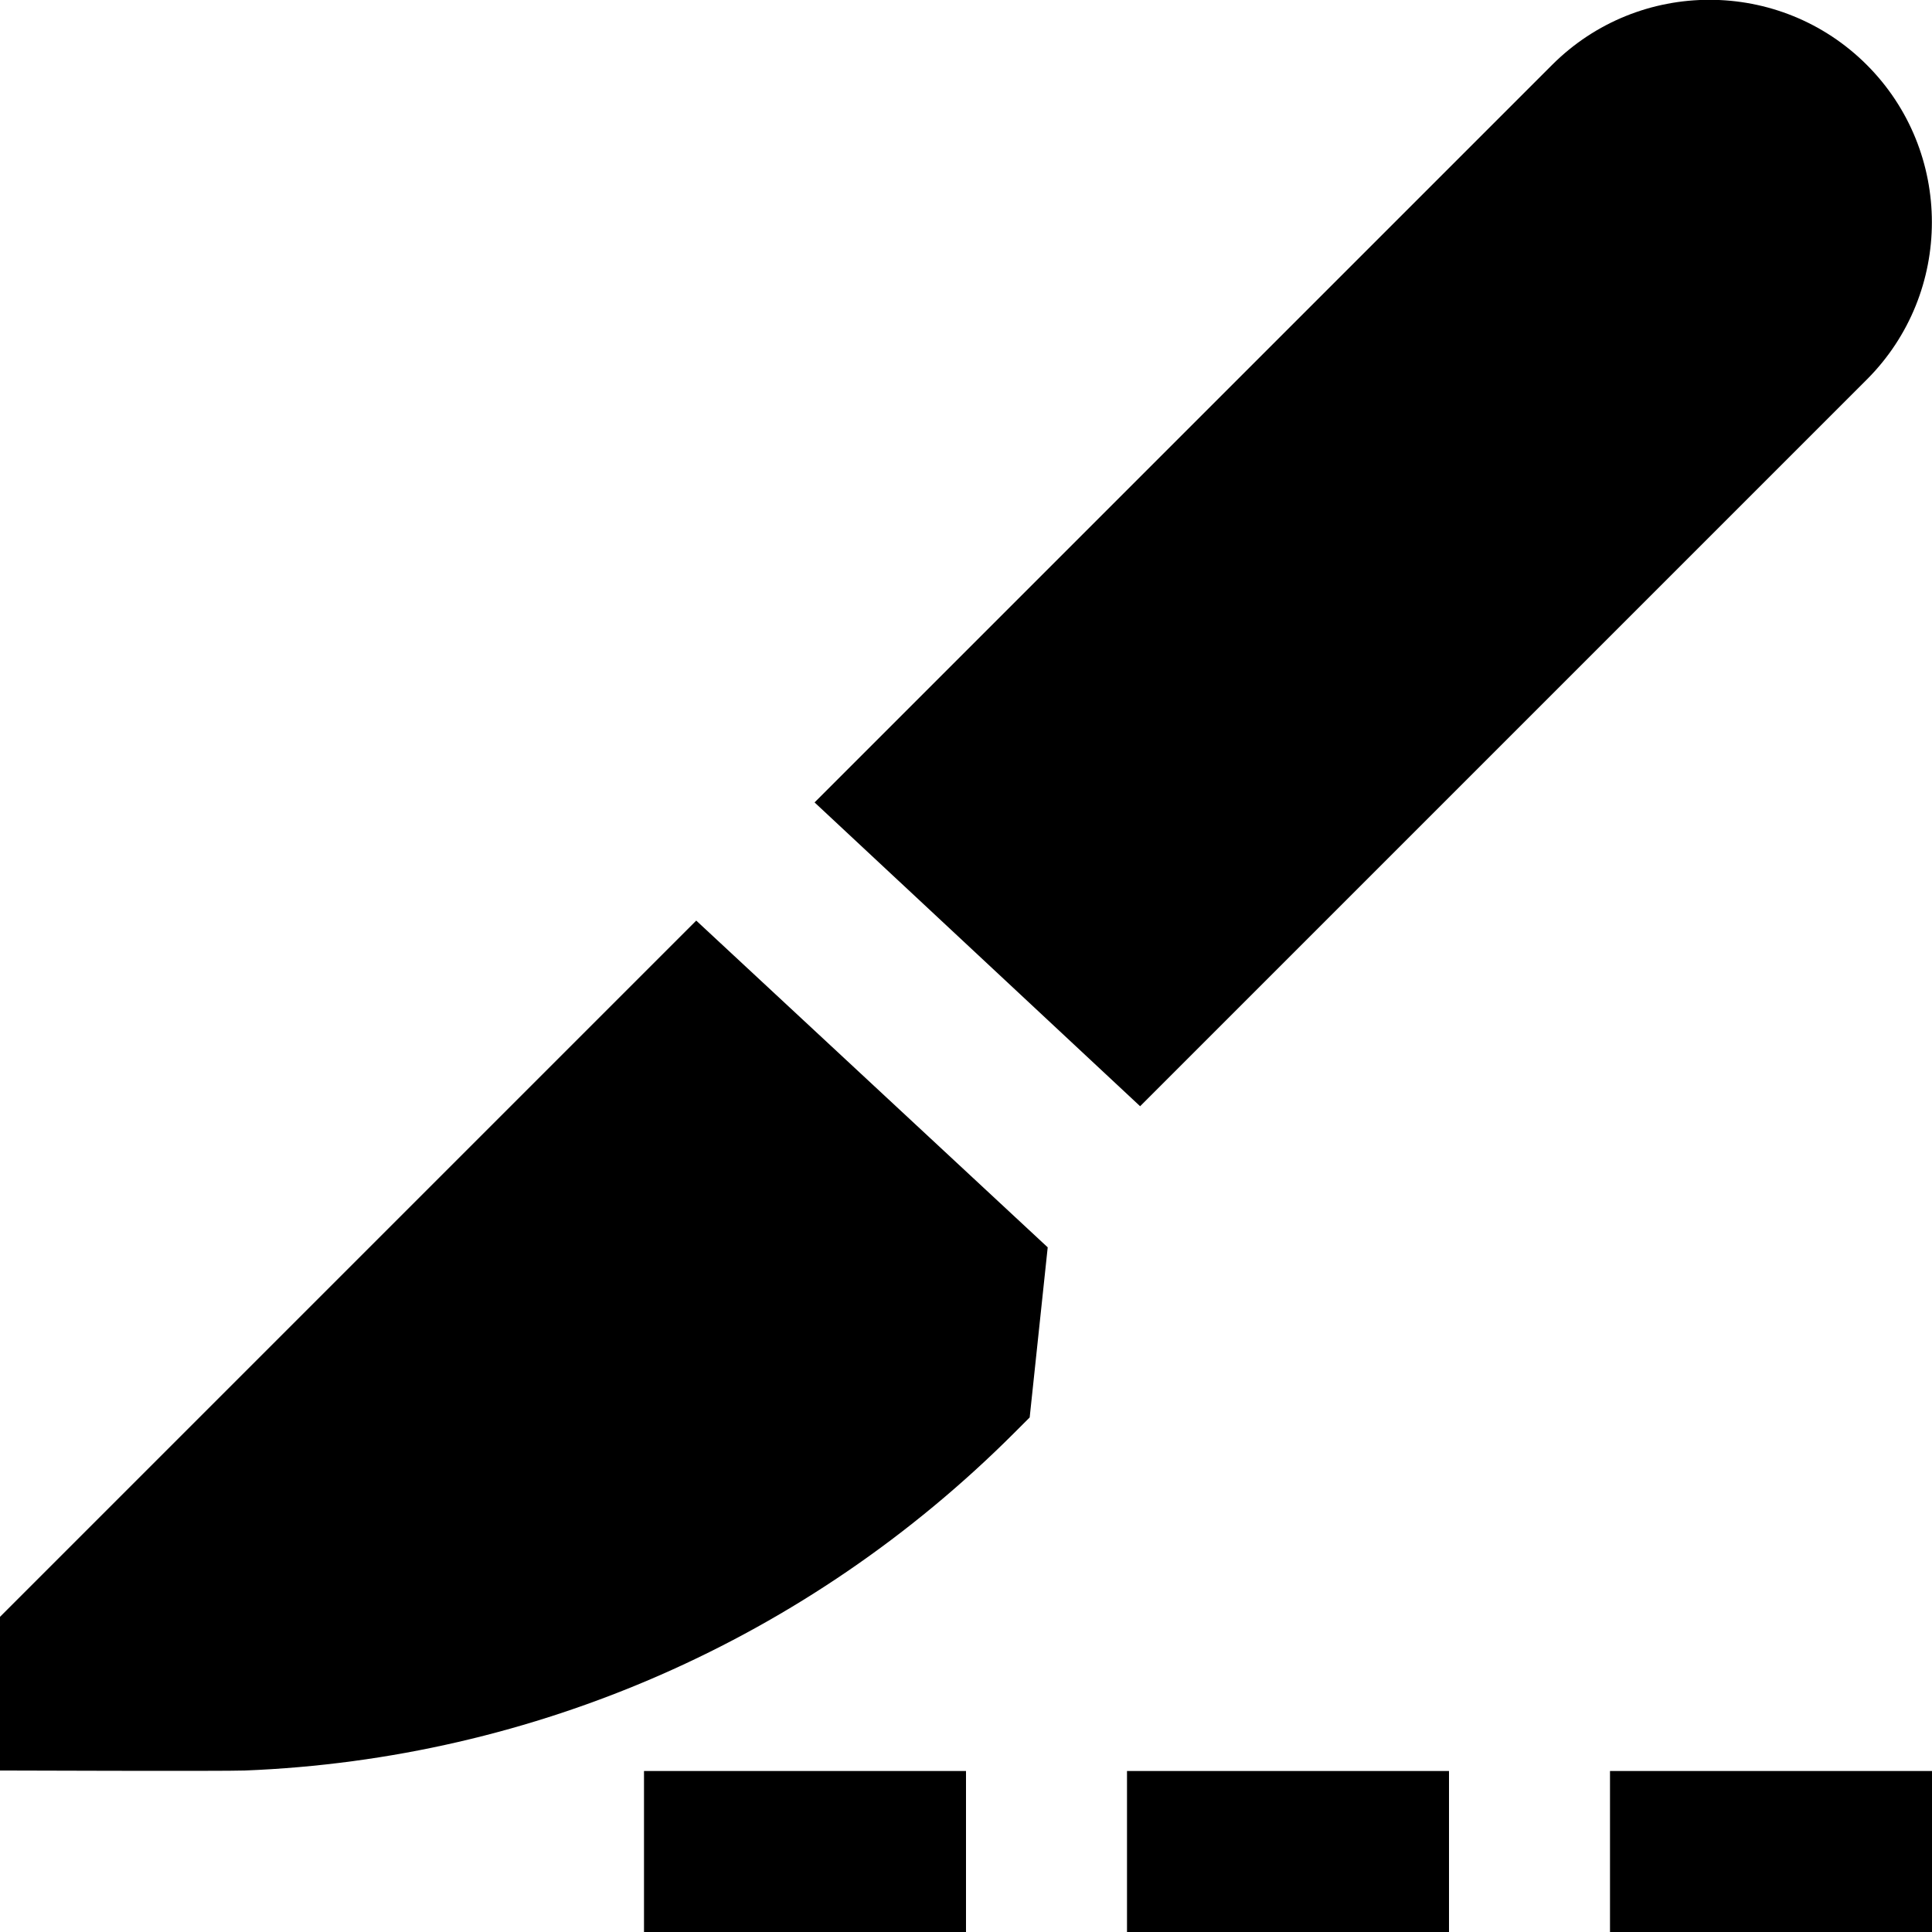 <?xml version="1.0" encoding="UTF-8"?>
<svg xmlns="http://www.w3.org/2000/svg" id="Layer_1" data-name="Layer 1" viewBox="0 0 24 24" width="512" height="512"><path d="m18,24h-4v-2h4v2Zm-6-2h-4v2h4v-2Zm12,0h-4v2h4v-2Zm-.81-21.194c-1.078-1.078-2.831-1.078-3.909,0l-9.162,9.162,4.044,3.774,9.027-9.027c1.078-1.078,1.078-2.831,0-3.909Zm-14.54,10.631l4.365,4.058-.224,2.113-.192.192c-2.562,2.562-5.957,4.052-9.559,4.194-.231.01-3.04,0-3.04,0v-1.909l8.65-8.65Z"/></svg>
